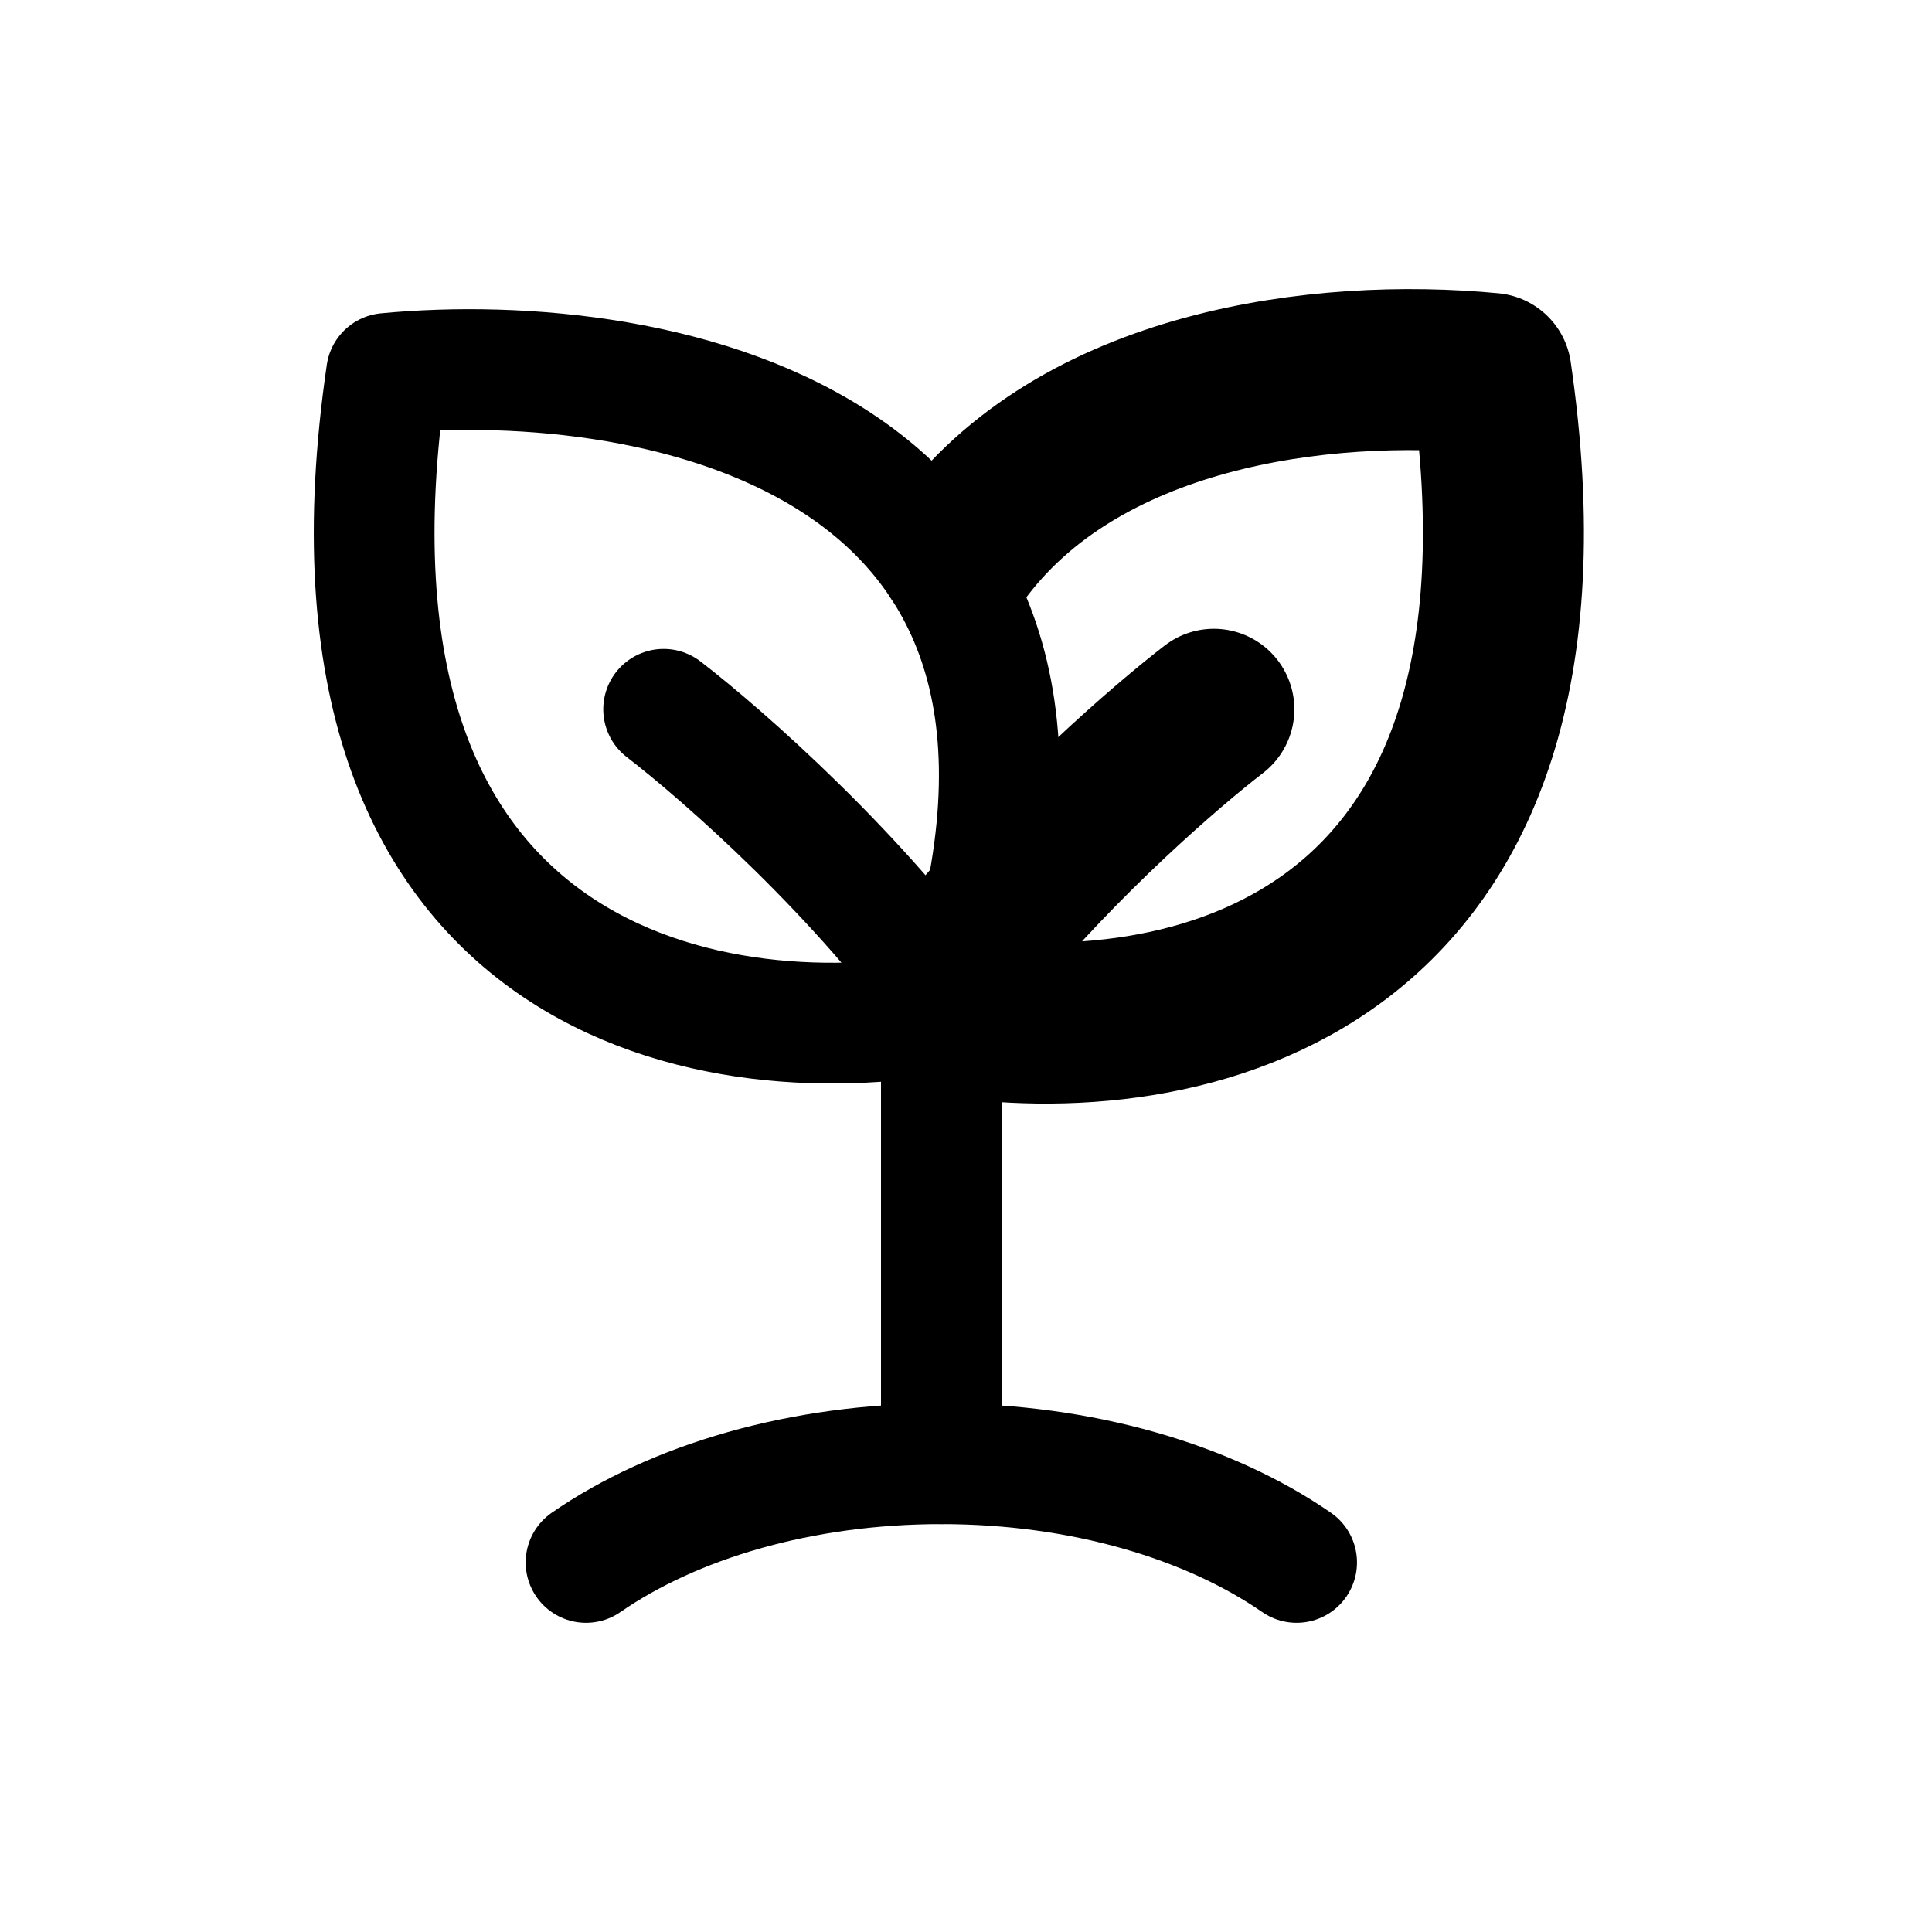 <!-- ! This file is automatically generated, please don't edit it directly. -->

<svg
	width="24"
	height="24"
	viewBox="0 0 24 24"
	fill="none"
	xmlns="http://www.w3.org/2000/svg"
>
	<g class="oi-growing-leaves[co2]">
		<path
			class="oi-line"
			d="M11.694 12.334V18.183"
			stroke="black"
			stroke-width="1.5"
			stroke-linecap="round"
			stroke-linejoin="round"
		/>
		<path
			class="oi-vector"
			d="M15.079 8.811C14.479 9.273 13.19 10.393 12.111 11.696M11.903 6.884C13.394 4.82 16.415 4.438 18.522 4.639C19.617 12.129 14.616 13.084 11.731 12.607"
			stroke="black"
			stroke-width="2"
			stroke-linecap="round"
			stroke-linejoin="round"
		/>
		<path
			class="oi-vector"
			d="M16.107 19.409C15.018 18.656 13.444 18.183 11.694 18.183C9.943 18.183 8.369 18.656 7.28 19.409"
			stroke="black"
			stroke-width="1.5"
			stroke-linecap="round"
			stroke-linejoin="round"
		/>
		<path
			class="oi-vector"
			d="M11.87 12.556C14.268 5.454 8.157 4.319 4.802 4.639C3.671 12.375 9.043 13.14 11.87 12.556ZM11.87 12.556C10.72 10.905 8.974 9.372 8.244 8.811"
			stroke="black"
			stroke-width="1.5"
			stroke-linecap="round"
			stroke-linejoin="round"
		/>
	</g>
</svg>